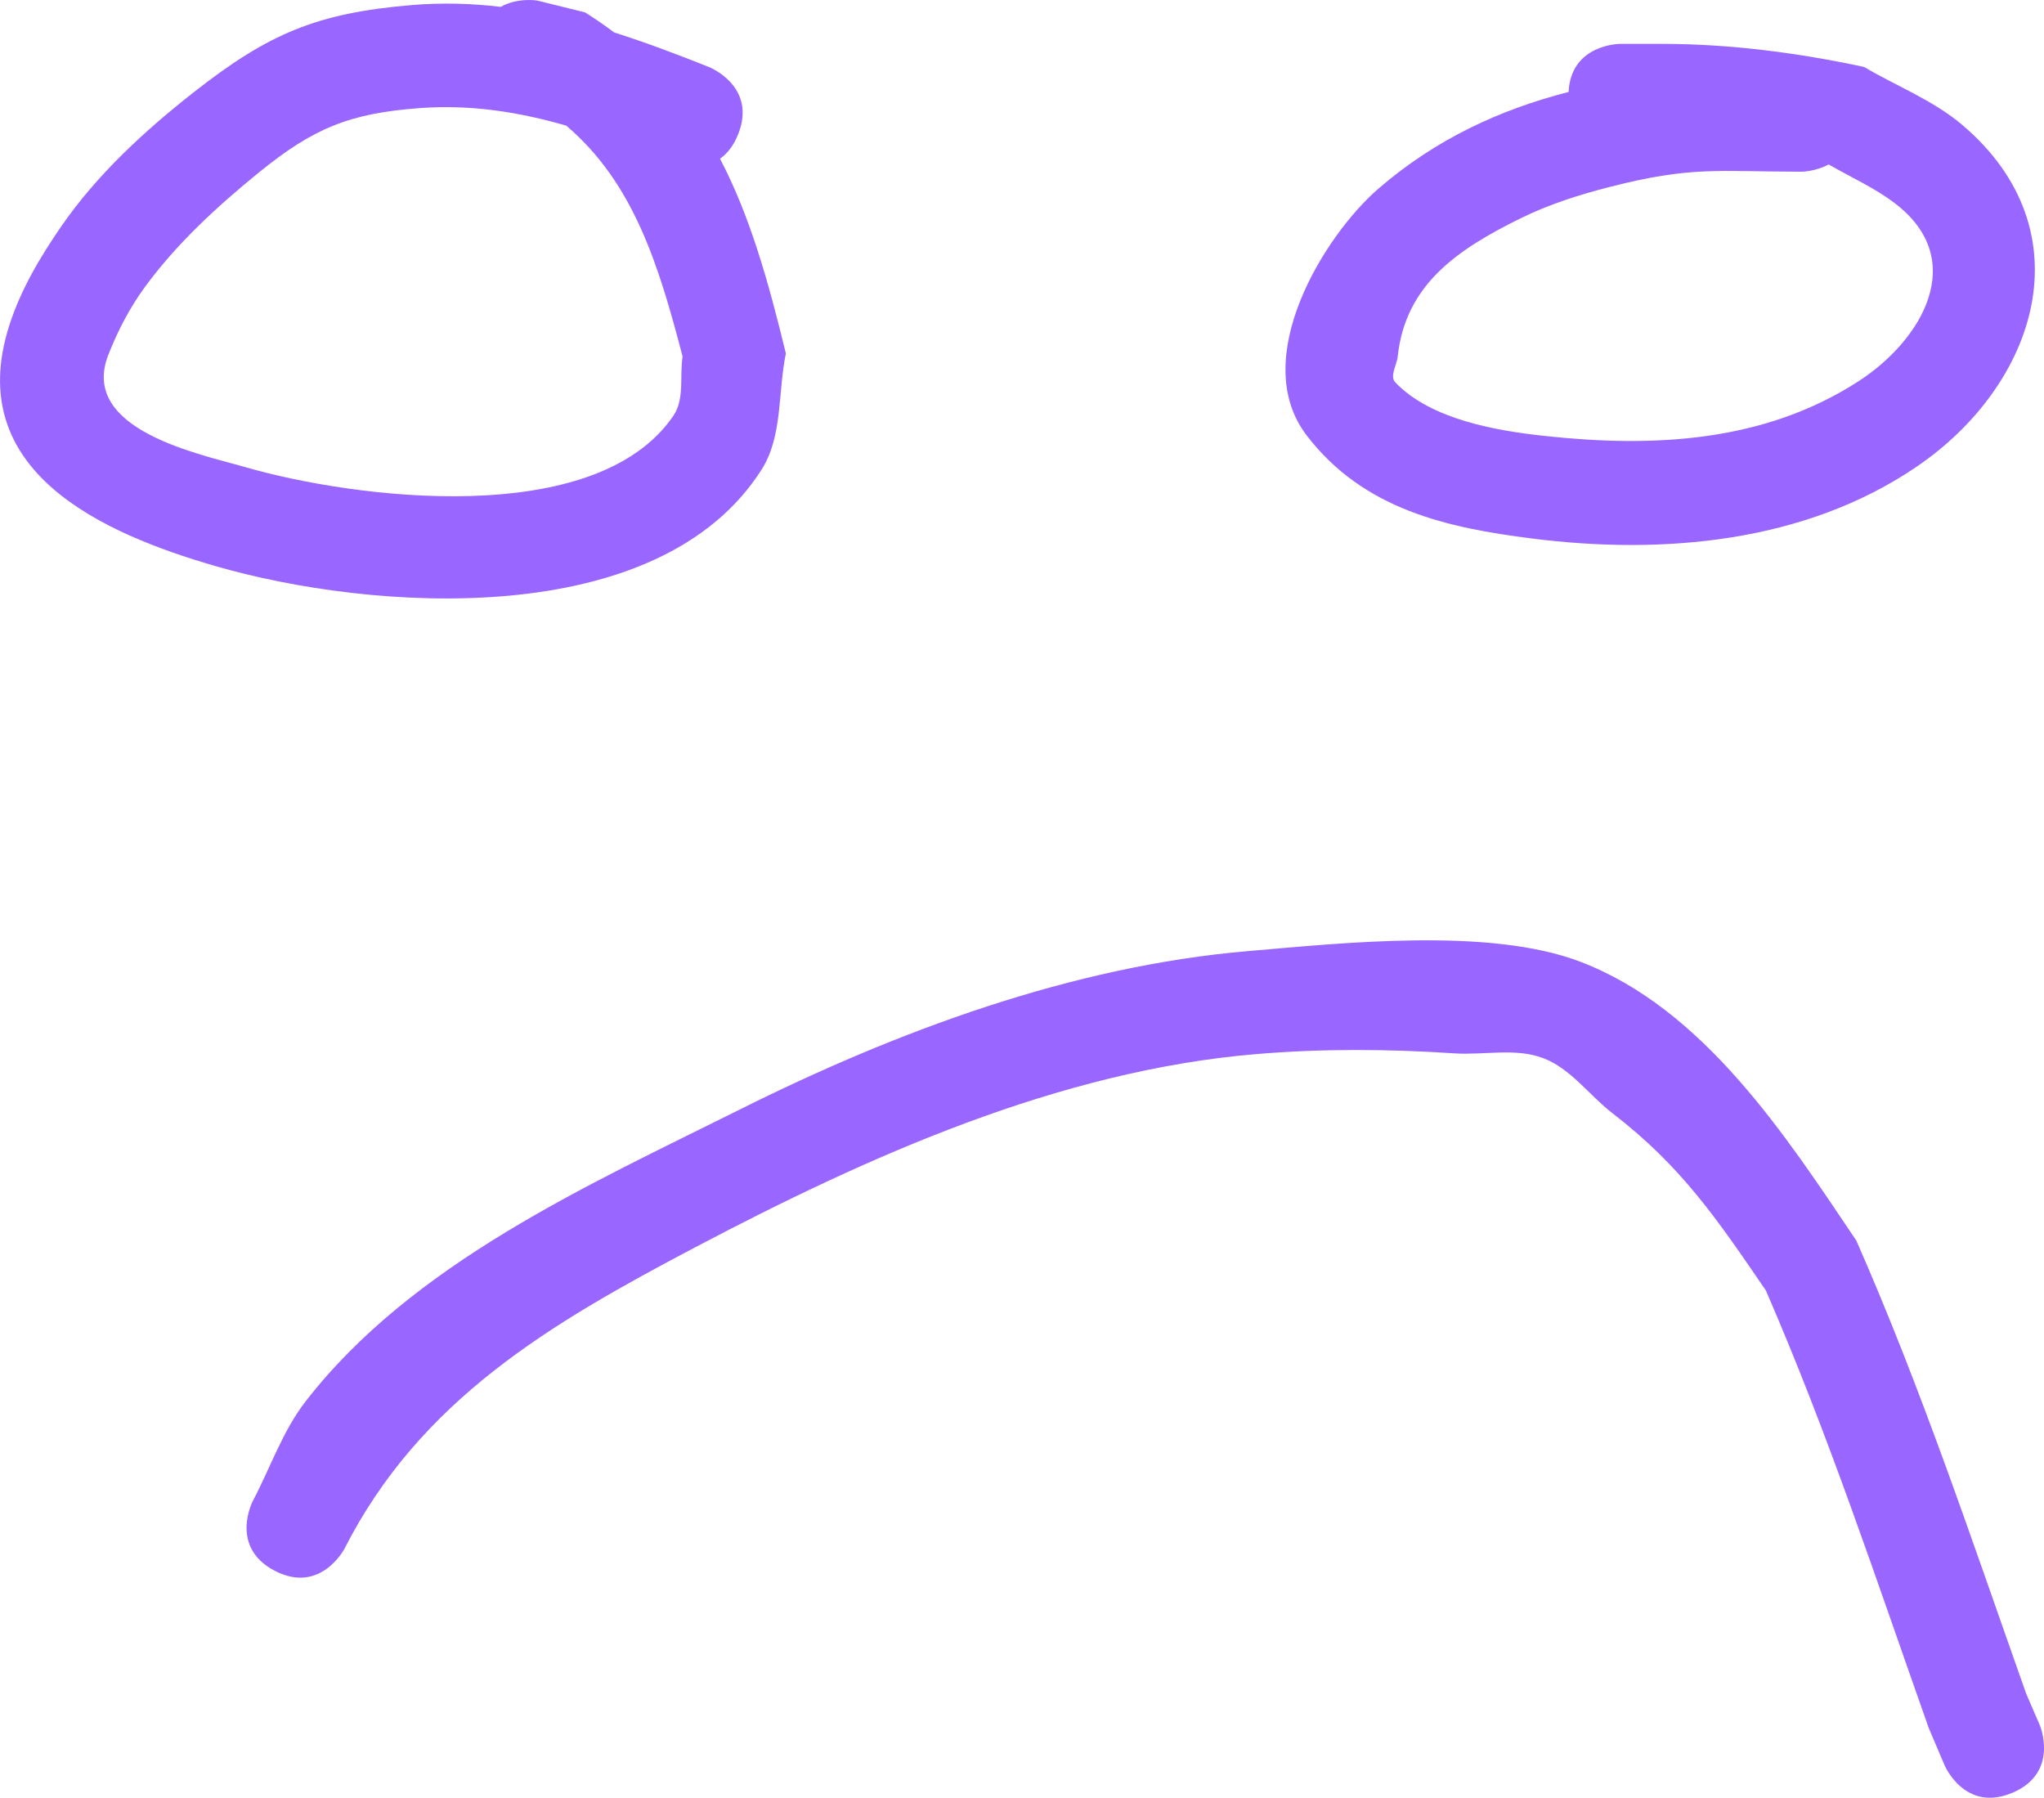 <svg version="1.1" xmlns="http://www.w3.org/2000/svg" xmlns:xlink="http://www.w3.org/1999/xlink" width="98.901" height="86.982" viewBox="0,0,98.901,86.982"><g transform="translate(-185.319,-174.04)"><g data-paper-data="{&quot;isPaintingLayer&quot;:true}" fill="#9966ff" fill-rule="nonzero" stroke="none" stroke-width="0.5" stroke-linecap="butt" stroke-linejoin="miter" stroke-miterlimit="10" stroke-dasharray="" stroke-dashoffset="0" style="mix-blend-mode: normal"><path d="M212.718,180.118c-2.274,-0.654 -4.602,-1.032 -7.09,-0.848c-3.391,0.251 -5.148,0.972 -7.784,3.116c-2.032,1.652 -3.995,3.457 -5.537,5.573c-0.724,0.994 -1.298,2.104 -1.747,3.249c-1.428,3.64 4.463,4.806 6.59,5.423c5.241,1.521 16.992,3.063 20.758,-2.486c0.541,-0.797 0.292,-1.905 0.438,-2.857c-1.146,-4.402 -2.361,-8.393 -5.628,-11.169zM220.158,181.719c1.455,2.781 2.341,5.945 3.186,9.424c-0.389,1.868 -0.146,3.993 -1.167,5.605c-4.995,7.882 -18.884,6.866 -26.425,4.683c-5.451,-1.578 -12.238,-4.567 -9.989,-11.629c0.548,-1.723 1.49,-3.316 2.516,-4.804c1.736,-2.517 4.043,-4.636 6.449,-6.522c3.595,-2.817 5.934,-3.805 10.503,-4.19c1.478,-0.124 2.913,-0.082 4.318,0.086c0.817,-0.463 1.76,-0.306 1.76,-0.306l2.32,0.574c0.495,0.312 0.963,0.635 1.404,0.969c1.545,0.489 3.074,1.07 4.608,1.681c0,0 2.321,0.928 1.393,3.25c-0.227,0.567 -0.537,0.941 -0.876,1.181z"/><path d="M273.799,181.997c-0.648,0.351 -1.323,0.351 -1.323,0.351c-4.114,-0.007 -5.322,-0.276 -9.306,0.746c-1.449,0.372 -2.89,0.831 -4.233,1.489c-3.113,1.524 -5.624,3.243 -5.989,6.711c-0.044,0.416 -0.403,0.947 -0.113,1.249c1.735,1.815 4.945,2.341 7.202,2.587c5.259,0.573 10.624,0.323 15.21,-2.645c3.056,-1.977 5.357,-5.855 1.769,-8.601c-0.987,-0.756 -2.14,-1.266 -3.217,-1.888zM261.217,178.491c0.112,-2.328 2.496,-2.328 2.496,-2.328h2.132c3.243,0.01 6.495,0.436 9.666,1.116c1.58,0.931 3.341,1.609 4.741,2.794c6.054,5.124 3.646,12.58 -2.21,16.558c-5.41,3.675 -12.28,4.265 -18.595,3.464c-4.108,-0.521 -8.161,-1.399 -10.909,-4.996c-2.833,-3.708 0.863,-9.669 3.47,-11.925c2.781,-2.406 5.905,-3.84 9.209,-4.684z"/><path d="M282.698,260.776c-2.298,0.985 -3.283,-1.313 -3.283,-1.313l-0.769,-1.808c-2.527,-7.14 -4.866,-14.238 -7.885,-21.179c-2.359,-3.449 -4.071,-5.993 -7.412,-8.567c-1.135,-0.874 -2.024,-2.166 -3.363,-2.674c-1.339,-0.508 -2.862,-0.135 -4.291,-0.23c-3.181,-0.213 -6.388,-0.232 -9.565,0.033c-9.541,0.793 -18.781,4.93 -27.197,9.363c-6.997,3.686 -13.281,7.368 -16.948,14.574c0,0 -1.153,2.218 -3.371,1.065c-2.218,-1.153 -1.065,-3.371 -1.065,-3.371c0.849,-1.604 1.437,-3.377 2.547,-4.812c5.17,-6.683 13.686,-10.474 21.025,-14.138c7.623,-3.806 16.088,-6.939 24.59,-7.662c4.571,-0.389 11.657,-1.161 16.049,0.506c6.017,2.283 10.005,8.492 13.379,13.5c3.161,7.187 5.599,14.524 8.22,21.926l0.652,1.508c0,0 0.985,2.298 -1.313,3.283z"/></g></g></svg>